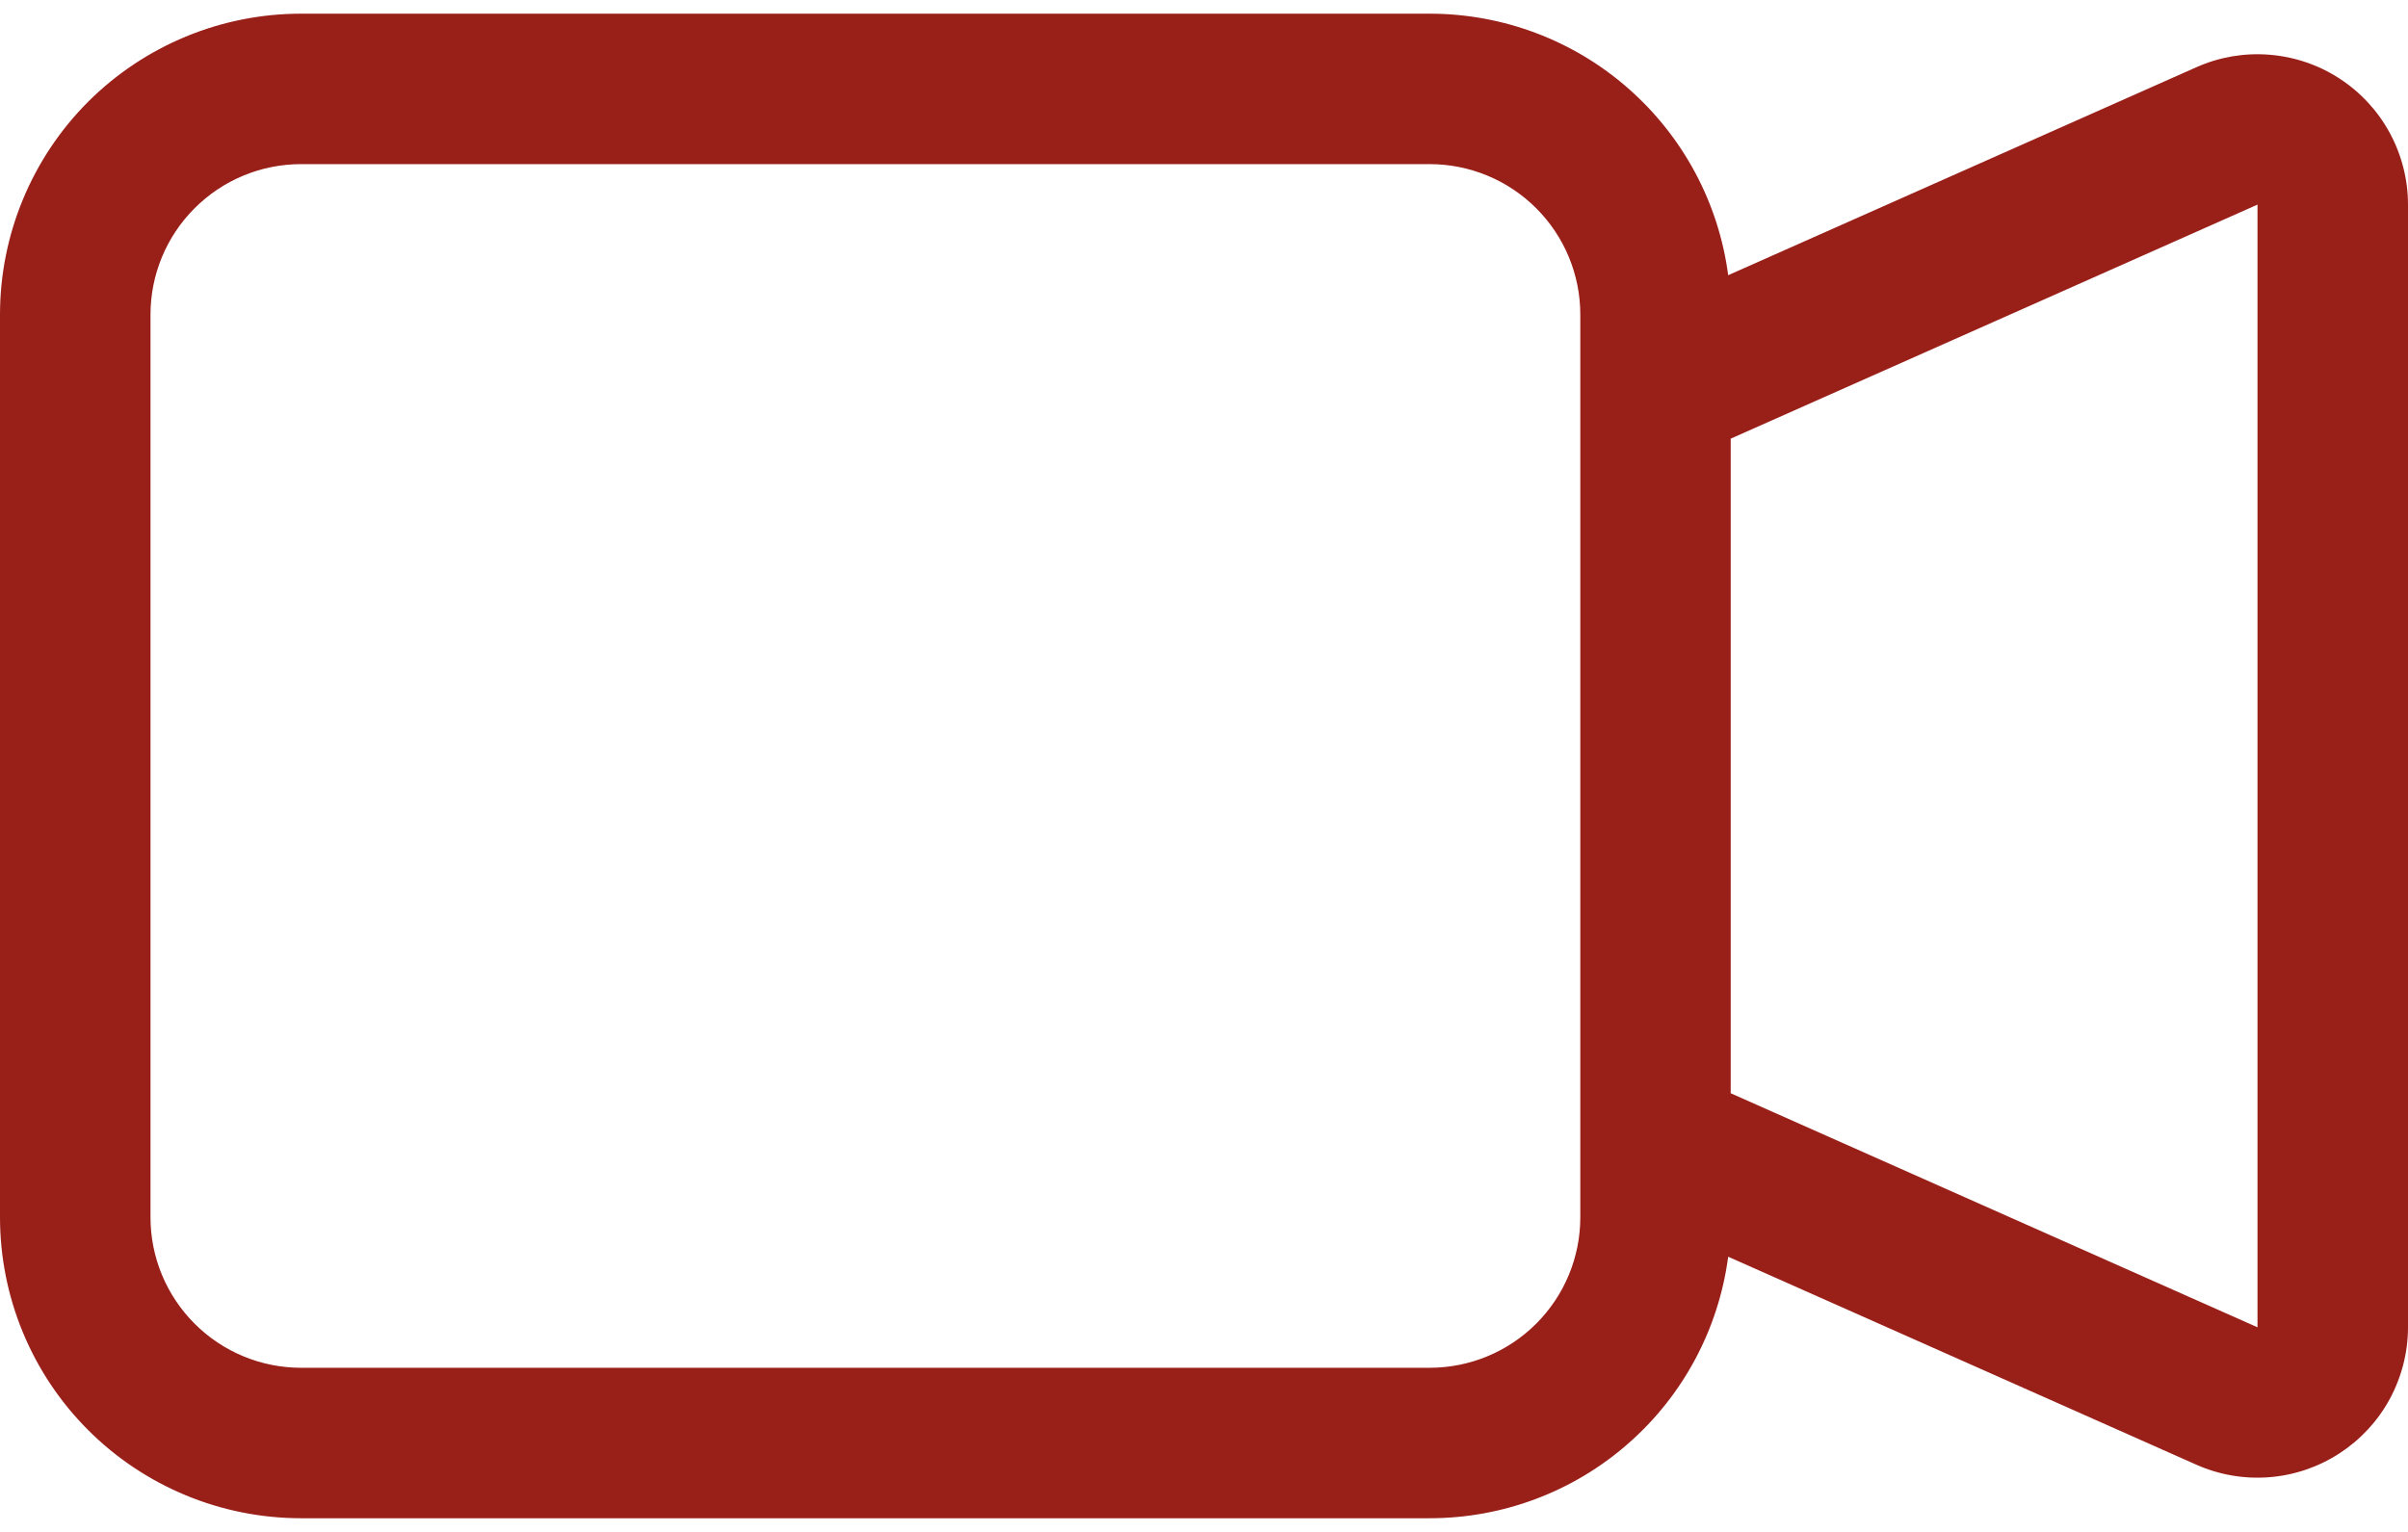 <svg width="22" height="14" viewBox="0 0 22 14" fill="none" xmlns="http://www.w3.org/2000/svg">
<path fill-rule="evenodd" clip-rule="evenodd" d="M0 2.875C0 2.146 0.29 1.446 0.805 0.93C1.321 0.415 2.021 0.125 2.75 0.125H13.062C13.729 0.125 14.374 0.367 14.875 0.807C15.377 1.247 15.702 1.853 15.789 2.515L20.065 0.615C20.275 0.521 20.504 0.482 20.732 0.5C20.961 0.518 21.181 0.592 21.373 0.717C21.566 0.842 21.724 1.013 21.833 1.214C21.942 1.415 22 1.641 22 1.87V12.13C22 12.359 21.942 12.584 21.833 12.786C21.724 12.987 21.566 13.157 21.374 13.282C21.182 13.407 20.962 13.482 20.733 13.5C20.505 13.518 20.276 13.479 20.067 13.386L15.789 11.485C15.702 12.146 15.377 12.754 14.875 13.193C14.374 13.633 13.729 13.875 13.062 13.875H2.75C2.021 13.875 1.321 13.585 0.805 13.069C0.29 12.554 0 11.854 0 11.125V2.875ZM15.812 9.991L20.625 12.13V1.87L15.812 4.009V9.991ZM2.75 1.5C2.385 1.5 2.036 1.645 1.778 1.903C1.52 2.161 1.375 2.51 1.375 2.875V11.125C1.375 11.49 1.52 11.839 1.778 12.097C2.036 12.355 2.385 12.5 2.75 12.5H13.062C13.427 12.5 13.777 12.355 14.035 12.097C14.293 11.839 14.438 11.49 14.438 11.125V2.875C14.438 2.51 14.293 2.161 14.035 1.903C13.777 1.645 13.427 1.5 13.062 1.5H2.75Z" fill="#992019"/>
</svg>
